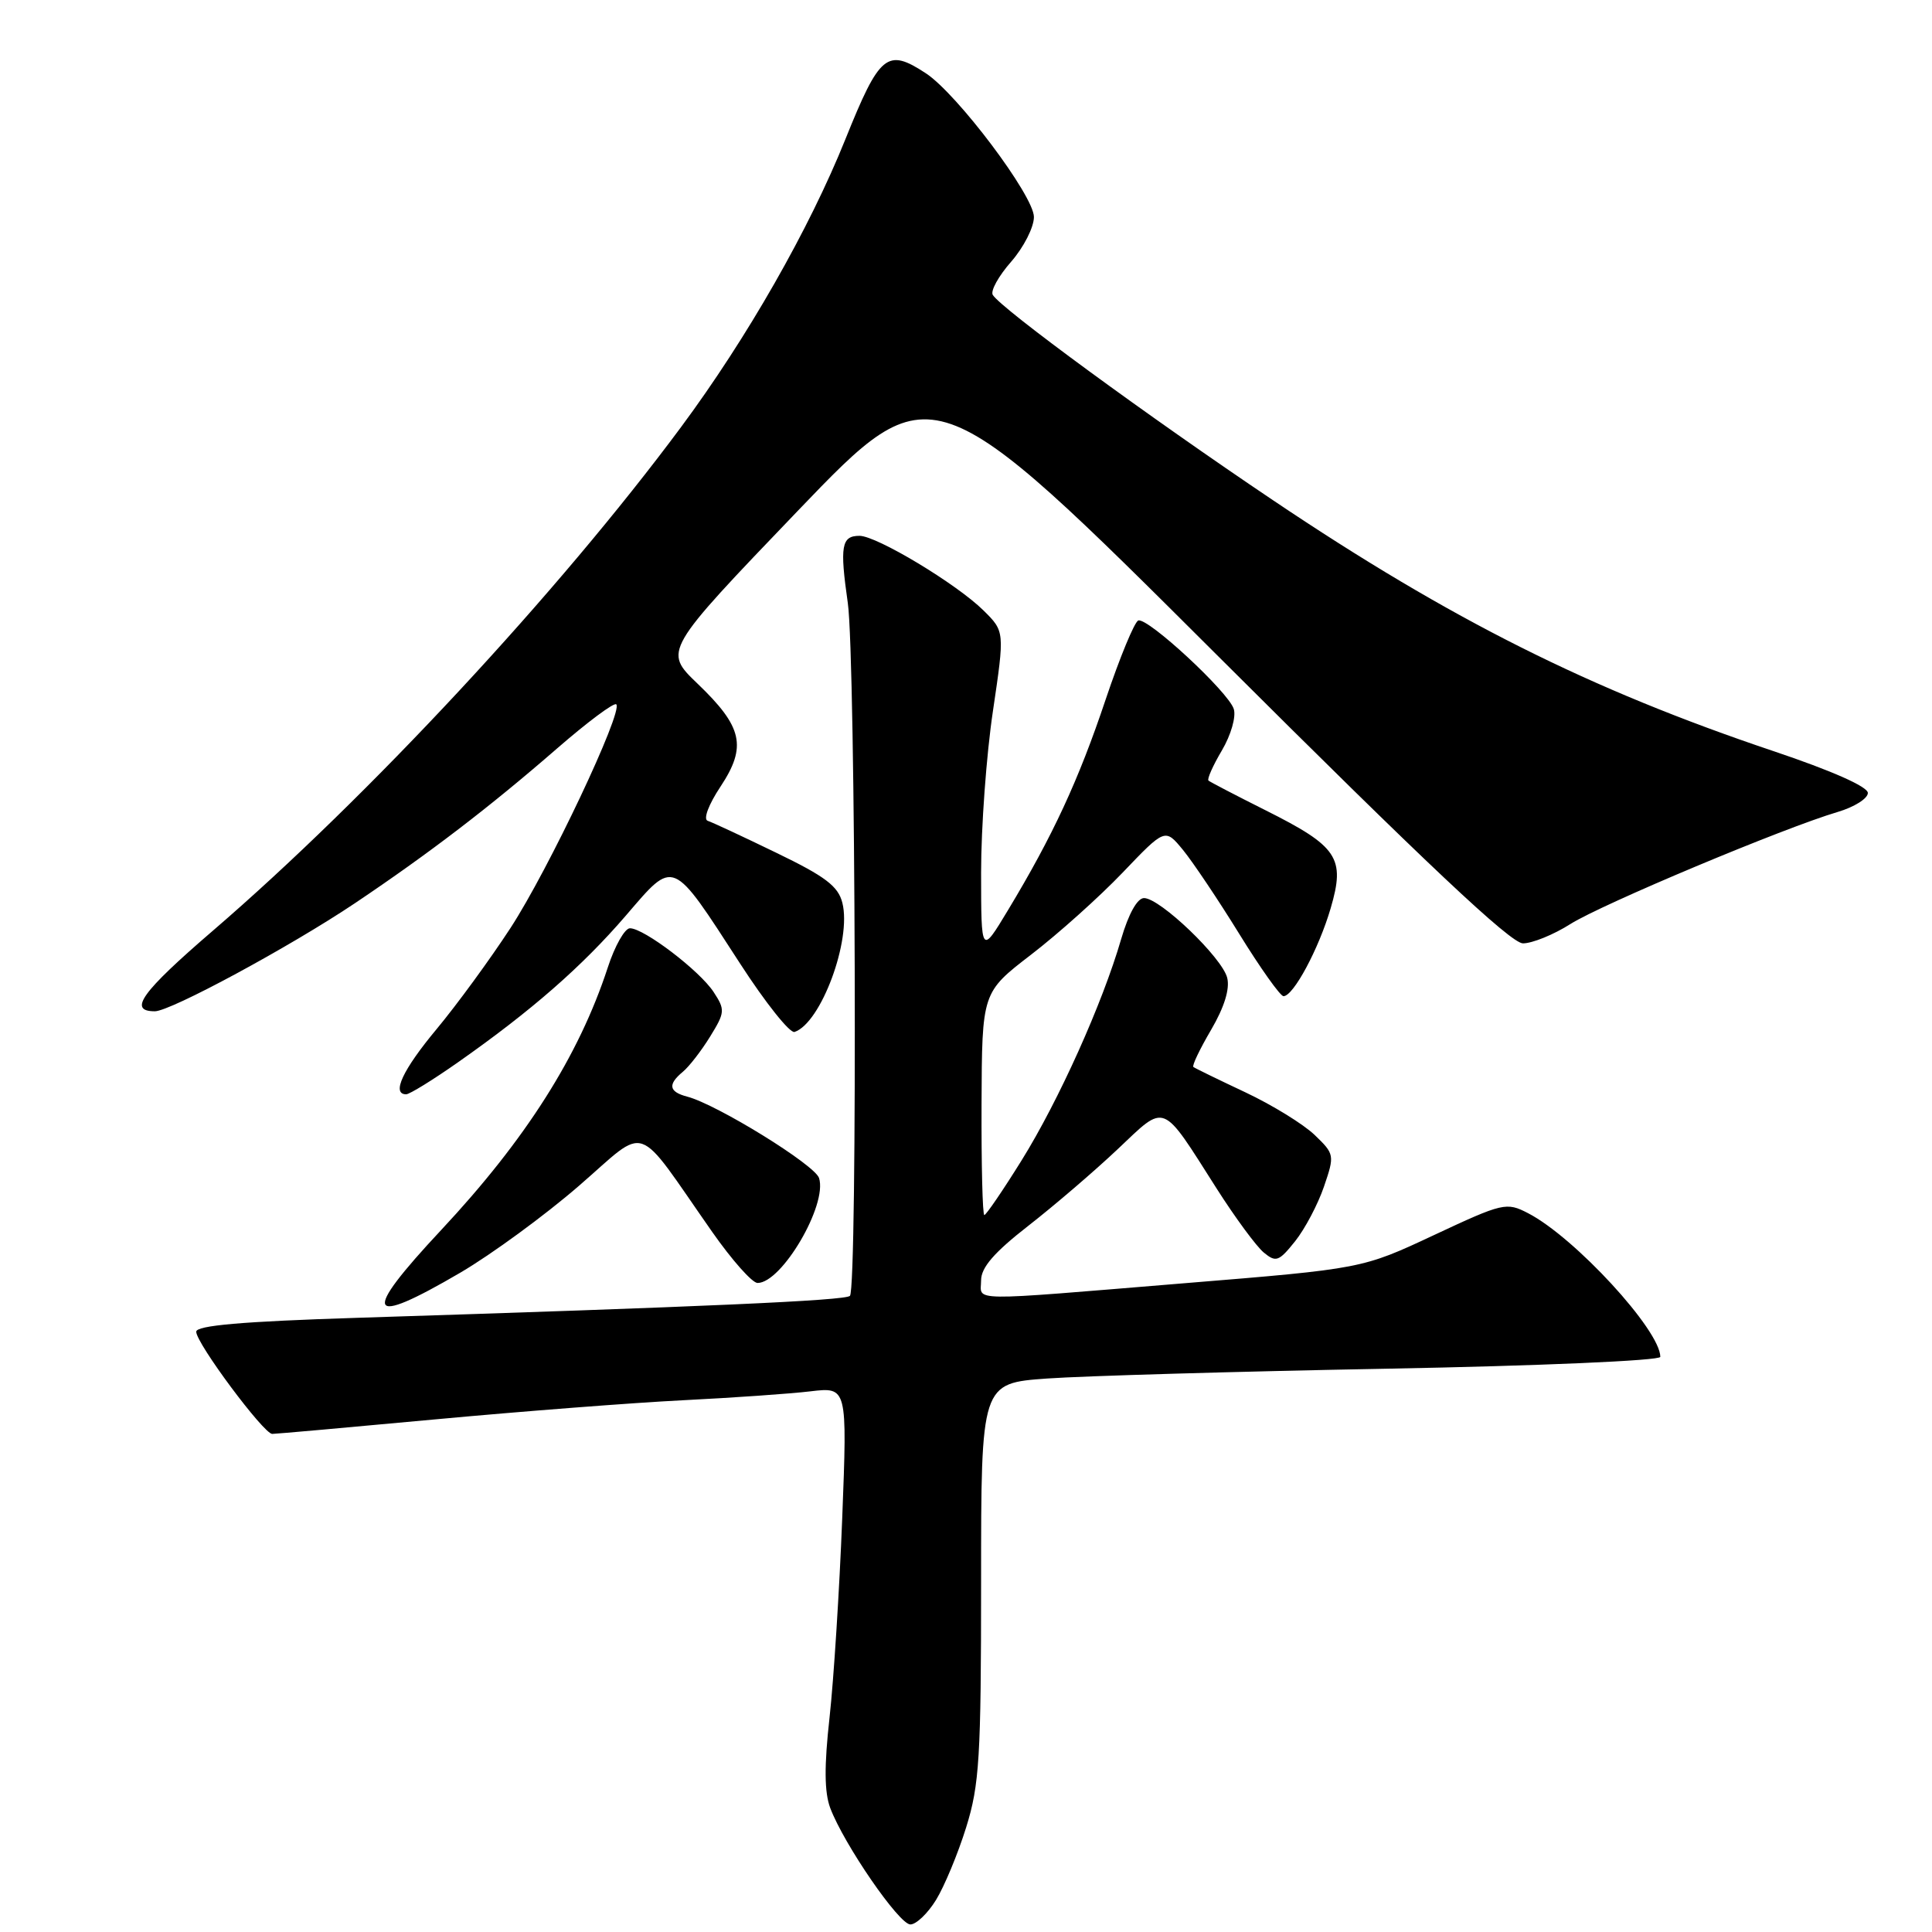 <?xml version="1.0" encoding="UTF-8" standalone="no"?>
<!DOCTYPE svg PUBLIC "-//W3C//DTD SVG 1.1//EN" "http://www.w3.org/Graphics/SVG/1.1/DTD/svg11.dtd" >
<svg xmlns="http://www.w3.org/2000/svg" xmlns:xlink="http://www.w3.org/1999/xlink" version="1.1" viewBox="0 0 256 256">
 <g >
 <path fill="currentColor"
d=" M 124.03 251.75 C 125.13 249.96 126.93 245.64 128.02 242.14 C 129.78 236.49 130.00 232.91 130.00 209.54 C 130.00 183.29 130.00 183.29 138.75 182.66 C 143.56 182.32 163.81 181.73 183.75 181.36 C 203.84 180.99 220.00 180.29 220.00 179.79 C 220.00 176.27 208.65 163.94 202.47 160.75 C 199.61 159.27 199.16 159.37 190.00 163.66 C 180.50 168.11 180.50 168.11 157.00 170.03 C 127.63 172.44 130.00 172.48 130.00 169.65 C 130.00 167.95 131.73 165.95 136.25 162.43 C 139.69 159.75 145.02 155.18 148.09 152.28 C 154.57 146.16 153.81 145.86 161.22 157.50 C 163.67 161.35 166.48 165.16 167.46 165.97 C 169.07 167.30 169.46 167.16 171.61 164.47 C 172.91 162.84 174.63 159.58 175.43 157.24 C 176.86 153.06 176.83 152.92 174.19 150.38 C 172.71 148.96 168.57 146.41 165.00 144.73 C 161.43 143.05 158.33 141.54 158.13 141.38 C 157.92 141.22 158.98 139.01 160.47 136.47 C 162.23 133.46 162.98 131.04 162.61 129.56 C 161.94 126.89 153.71 119.00 151.59 119.00 C 150.70 119.00 149.54 121.08 148.56 124.43 C 146.08 132.97 140.29 145.84 135.37 153.75 C 132.89 157.74 130.66 161.00 130.43 161.00 C 130.19 161.00 130.03 154.36 130.06 146.25 C 130.12 131.50 130.12 131.50 136.62 126.50 C 140.20 123.75 145.66 118.86 148.76 115.62 C 154.38 109.74 154.38 109.74 156.75 112.62 C 158.05 114.21 161.41 119.21 164.21 123.75 C 167.01 128.29 169.65 132.00 170.07 132.00 C 171.38 132.00 174.74 125.74 176.32 120.35 C 178.28 113.67 177.28 112.17 167.68 107.36 C 163.73 105.38 160.33 103.61 160.13 103.43 C 159.92 103.24 160.72 101.44 161.91 99.43 C 163.11 97.39 163.81 94.97 163.48 93.94 C 162.77 91.69 152.10 81.80 150.83 82.22 C 150.33 82.39 148.38 87.11 146.50 92.70 C 142.92 103.38 139.51 110.74 133.57 120.59 C 130.01 126.50 130.01 126.50 130.00 115.63 C 130.00 109.65 130.70 100.01 131.57 94.21 C 133.13 83.67 133.13 83.67 130.32 80.89 C 126.76 77.37 116.17 71.00 113.89 71.00 C 111.49 71.00 111.26 72.35 112.34 79.91 C 113.38 87.22 113.64 170.69 112.62 171.71 C 112.00 172.33 93.15 173.17 47.25 174.62 C 32.13 175.10 26.00 175.63 26.00 176.46 C 26.00 177.99 34.94 190.00 36.07 190.00 C 36.55 190.00 46.30 189.13 57.72 188.07 C 69.15 187.01 83.90 185.87 90.50 185.54 C 97.10 185.21 104.70 184.68 107.38 184.36 C 112.27 183.78 112.27 183.78 111.60 201.14 C 111.23 210.69 110.47 222.58 109.92 227.57 C 109.20 234.02 109.23 237.48 110.01 239.57 C 111.83 244.39 119.13 255.00 120.63 255.00 C 121.40 255.00 122.93 253.54 124.03 251.75 Z  M 61.02 168.62 C 65.13 166.21 72.20 161.04 76.71 157.13 C 86.03 149.07 83.96 148.36 94.38 163.25 C 96.98 166.96 99.67 170.00 100.38 170.00 C 103.59 170.00 109.66 159.66 108.53 156.10 C 107.98 154.35 95.00 146.34 91.06 145.31 C 88.62 144.67 88.45 143.70 90.49 142.01 C 91.31 141.33 92.93 139.24 94.09 137.36 C 96.07 134.15 96.10 133.80 94.56 131.45 C 92.71 128.62 85.33 123.00 83.47 123.00 C 82.79 123.00 81.46 125.34 80.53 128.21 C 76.70 139.91 69.66 151.00 58.47 162.97 C 47.79 174.39 48.50 175.95 61.02 168.62 Z  M 60.70 140.75 C 70.43 133.92 77.12 128.07 82.93 121.32 C 89.41 113.78 88.93 113.58 98.08 127.70 C 101.43 132.88 104.67 136.94 105.28 136.74 C 108.78 135.57 112.86 124.57 111.62 119.64 C 111.07 117.43 109.37 116.14 102.89 113.01 C 98.46 110.86 94.36 108.95 93.77 108.76 C 93.16 108.55 93.89 106.61 95.47 104.23 C 98.99 98.91 98.41 96.32 92.42 90.58 C 87.91 86.25 87.91 86.25 105.70 67.70 C 123.50 49.14 123.50 49.14 161.53 87.07 C 188.90 114.37 200.19 125.00 201.80 125.00 C 203.03 125.00 205.87 123.85 208.10 122.43 C 212.28 119.80 236.36 109.70 243.50 107.59 C 245.70 106.94 247.50 105.81 247.50 105.07 C 247.50 104.24 242.71 102.12 235.00 99.53 C 210.66 91.35 192.24 82.12 168.72 66.31 C 152.07 55.12 132.68 40.91 131.55 39.08 C 131.22 38.55 132.32 36.57 133.98 34.68 C 135.64 32.78 137.00 30.12 137.00 28.75 C 137.00 25.95 126.84 12.44 122.68 9.71 C 117.54 6.34 116.57 7.14 112.01 18.47 C 107.23 30.36 99.00 44.78 90.25 56.58 C 74.04 78.44 48.80 105.60 28.21 123.32 C 18.74 131.47 16.92 134.00 20.52 134.00 C 22.59 134.00 38.40 125.46 47.00 119.70 C 56.86 113.08 64.86 106.96 73.82 99.17 C 77.85 95.67 81.37 93.04 81.66 93.33 C 82.60 94.26 72.68 115.24 67.64 122.97 C 64.94 127.11 60.54 133.13 57.87 136.34 C 53.36 141.75 51.84 145.00 53.82 145.00 C 54.27 145.00 57.37 143.09 60.70 140.75 Z "/>
</g>
</svg>